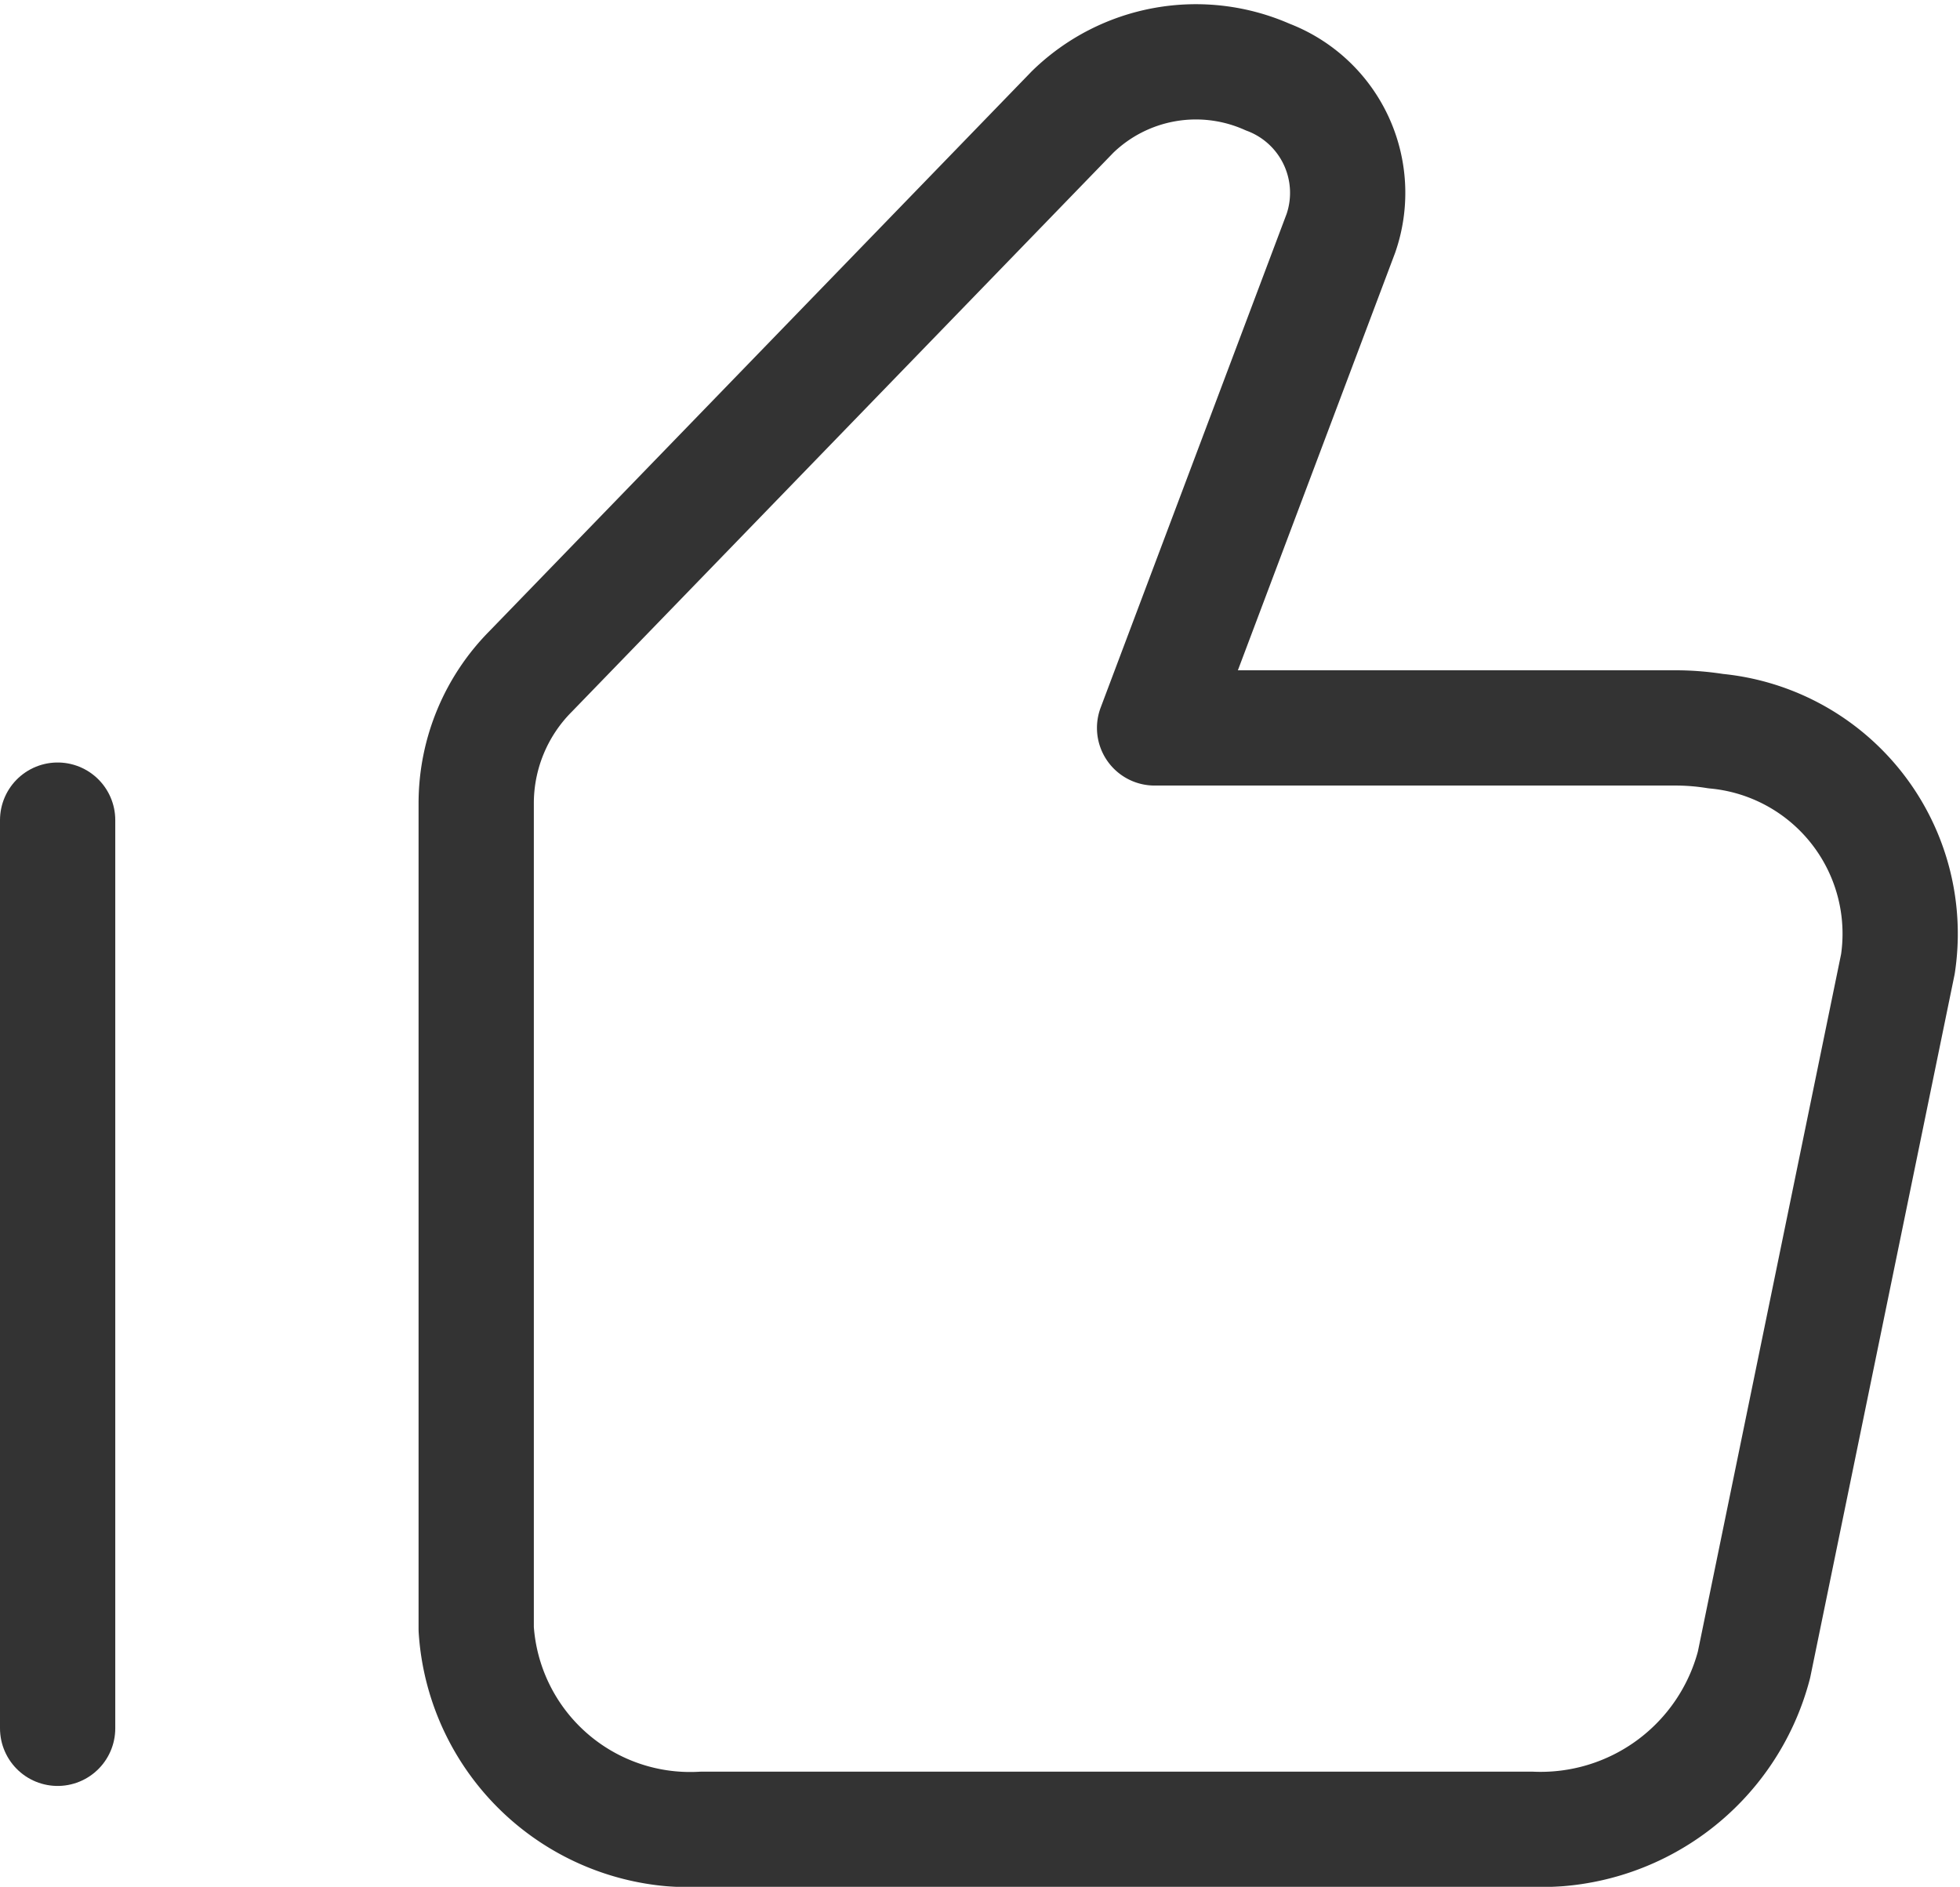 <svg xmlns="http://www.w3.org/2000/svg" width="25.506" height="24.556" viewBox="0 0 25.506 24.556"><defs><style>.a{opacity:0.8;}.b{fill:none;stroke:#000;stroke-linecap:round;stroke-linejoin:round;stroke-width:1.5px;}</style></defs><g class="a" transform="translate(-0.25 0.806)"><path class="b" d="M8,10.98a2.437,2.437,0,0,1,.709-1.7L15.761,2A2.3,2.3,0,0,1,18.3,1.546a1.611,1.611,0,0,1,.952,2.034l-2.424,6.436h6.776a3.315,3.315,0,0,1,.527.042,2.648,2.648,0,0,1,2.37,3.03l-1.873,9.121a2.87,2.87,0,0,1-2.9,2.14H10.944A2.79,2.79,0,0,1,8,21.743Z" transform="translate(-1.553 -1.349)"/><path class="b" d="M4,20.819V9" transform="translate(-3 0.867)"/></g></svg>